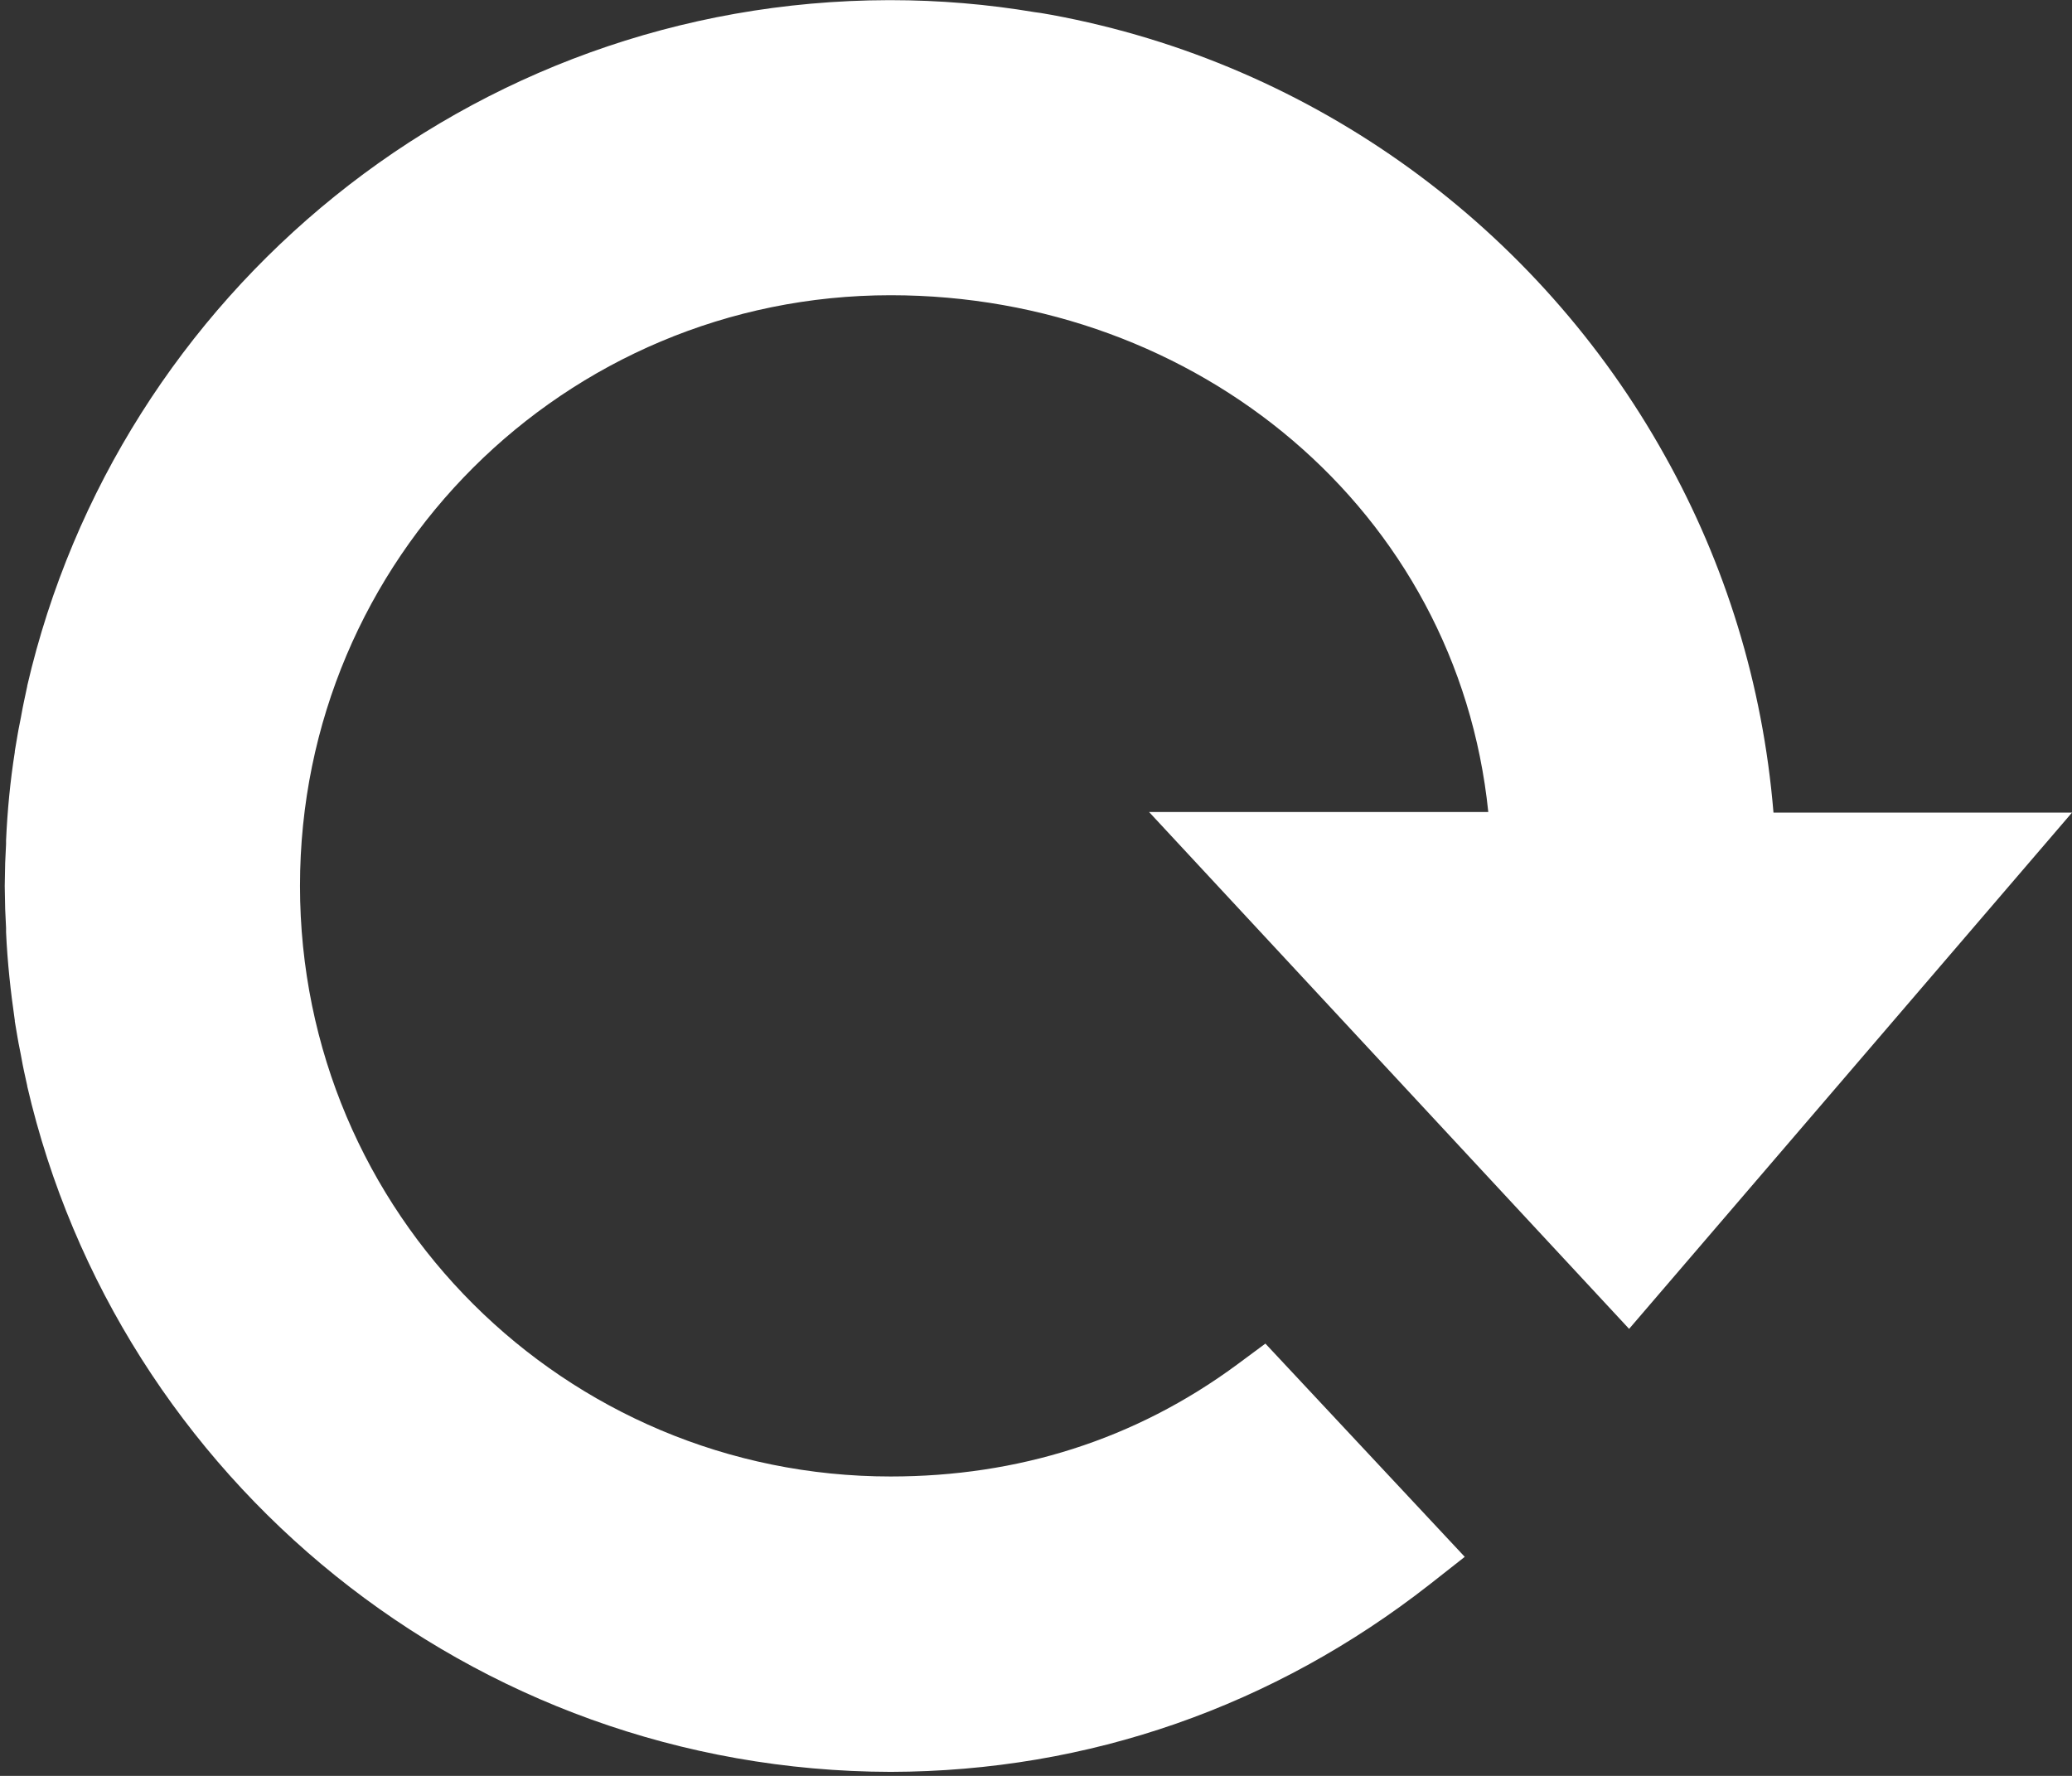 <svg width="14" height="12" viewBox="0 0 14 12" xmlns="http://www.w3.org/2000/svg" xmlns:sketch="http://www.bohemiancoding.com/sketch/ns"><rect x="0" y="0" width="14" height="12" fill="#333333" stroke="none"/><title>icon-refresh</title><desc>Created with Sketch.</desc><path d="M11.007 8.98l2.993-3.489h-2.017c-.072-.87-.327-1.684-.733-2.41-.854-1.534-2.363-2.653-4.147-2.981l-.069-.012-.044-.006c-.315-.053-.642-.081-.973-.081h-.012c-2.834.006-5.207 1.983-5.821 4.633v.003l-.022.103-.009.044-.012.065-.016.081-.006.034-.019.112v.006c-.031.196-.05.396-.059.596v.025l-.006.128-.003.156.003.156.006.128v.028c.009.203.031.402.059.596v.006l.019.112.006.034.016.081.012.065.009.044.022.1v.003c.614 2.65 2.996 4.627 5.834 4.633 1.338-.003 2.591-.443 3.645-1.269l.234-.184-1.347-1.441-.193.143c-.689.508-1.481.755-2.339.755-2.201 0-3.991-1.777-3.991-3.991 0-2.214 1.79-3.991 3.991-3.991 2.07 0 3.829 1.453 4.038 3.492h-2.292l3.243 3.492z" sketch:type="MSShapeGroup" fill="#FFF"/></svg>
